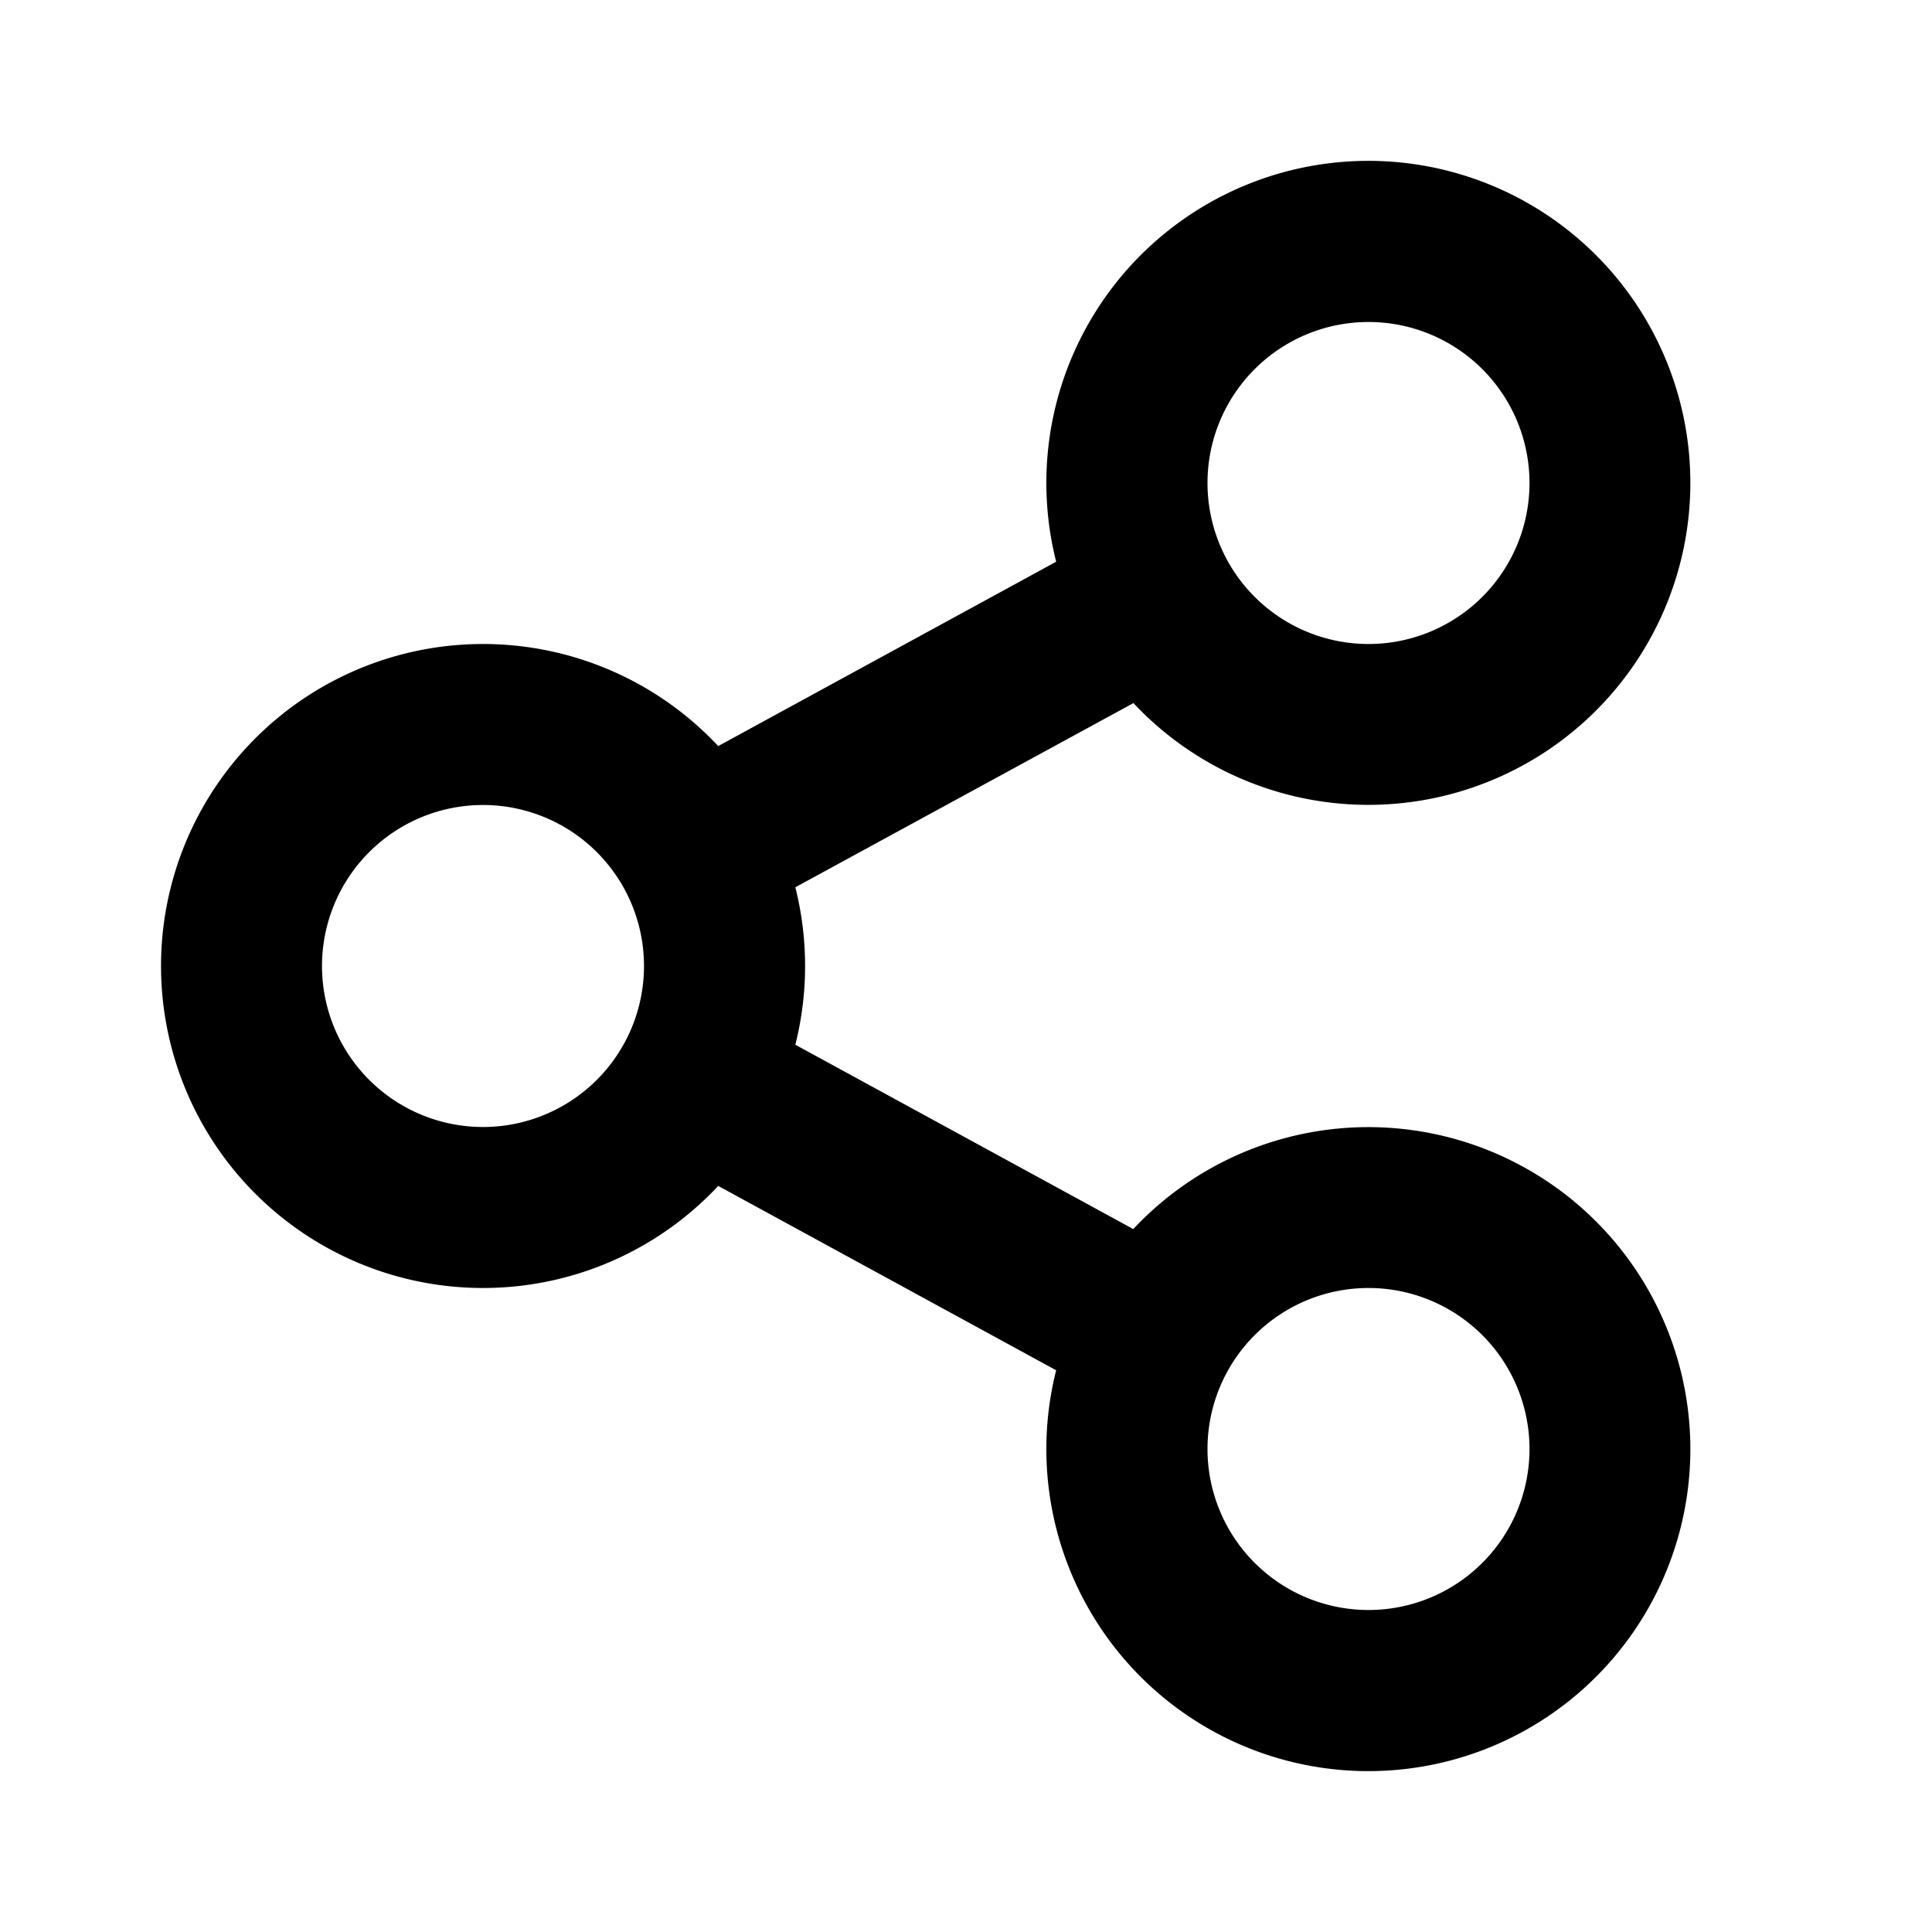 <svg xmlns="http://www.w3.org/2000/svg" width="100%" height="100%" viewBox="0 0 1200 1200"><path fill="currentColor" d="M656 851.1L446.1 736.6A200-200 0 1 0 446.1 463.4L656 348.9A200-200 0 1 0 704 436.7L494 551.1A200.4-200.4 0 0 0 494 648.9L703.9 763.4A200-200 0 1 0 656 851.1zM300 700A100-100 0 1 1 300 500 100-100 0 0 1 300 700zM850 400A100-100 0 1 1 850 200 100-100 0 0 1 850 400zM850 1000A100-100 0 1 1 850 800 100-100 0 0 1 850 1000z" /></svg>